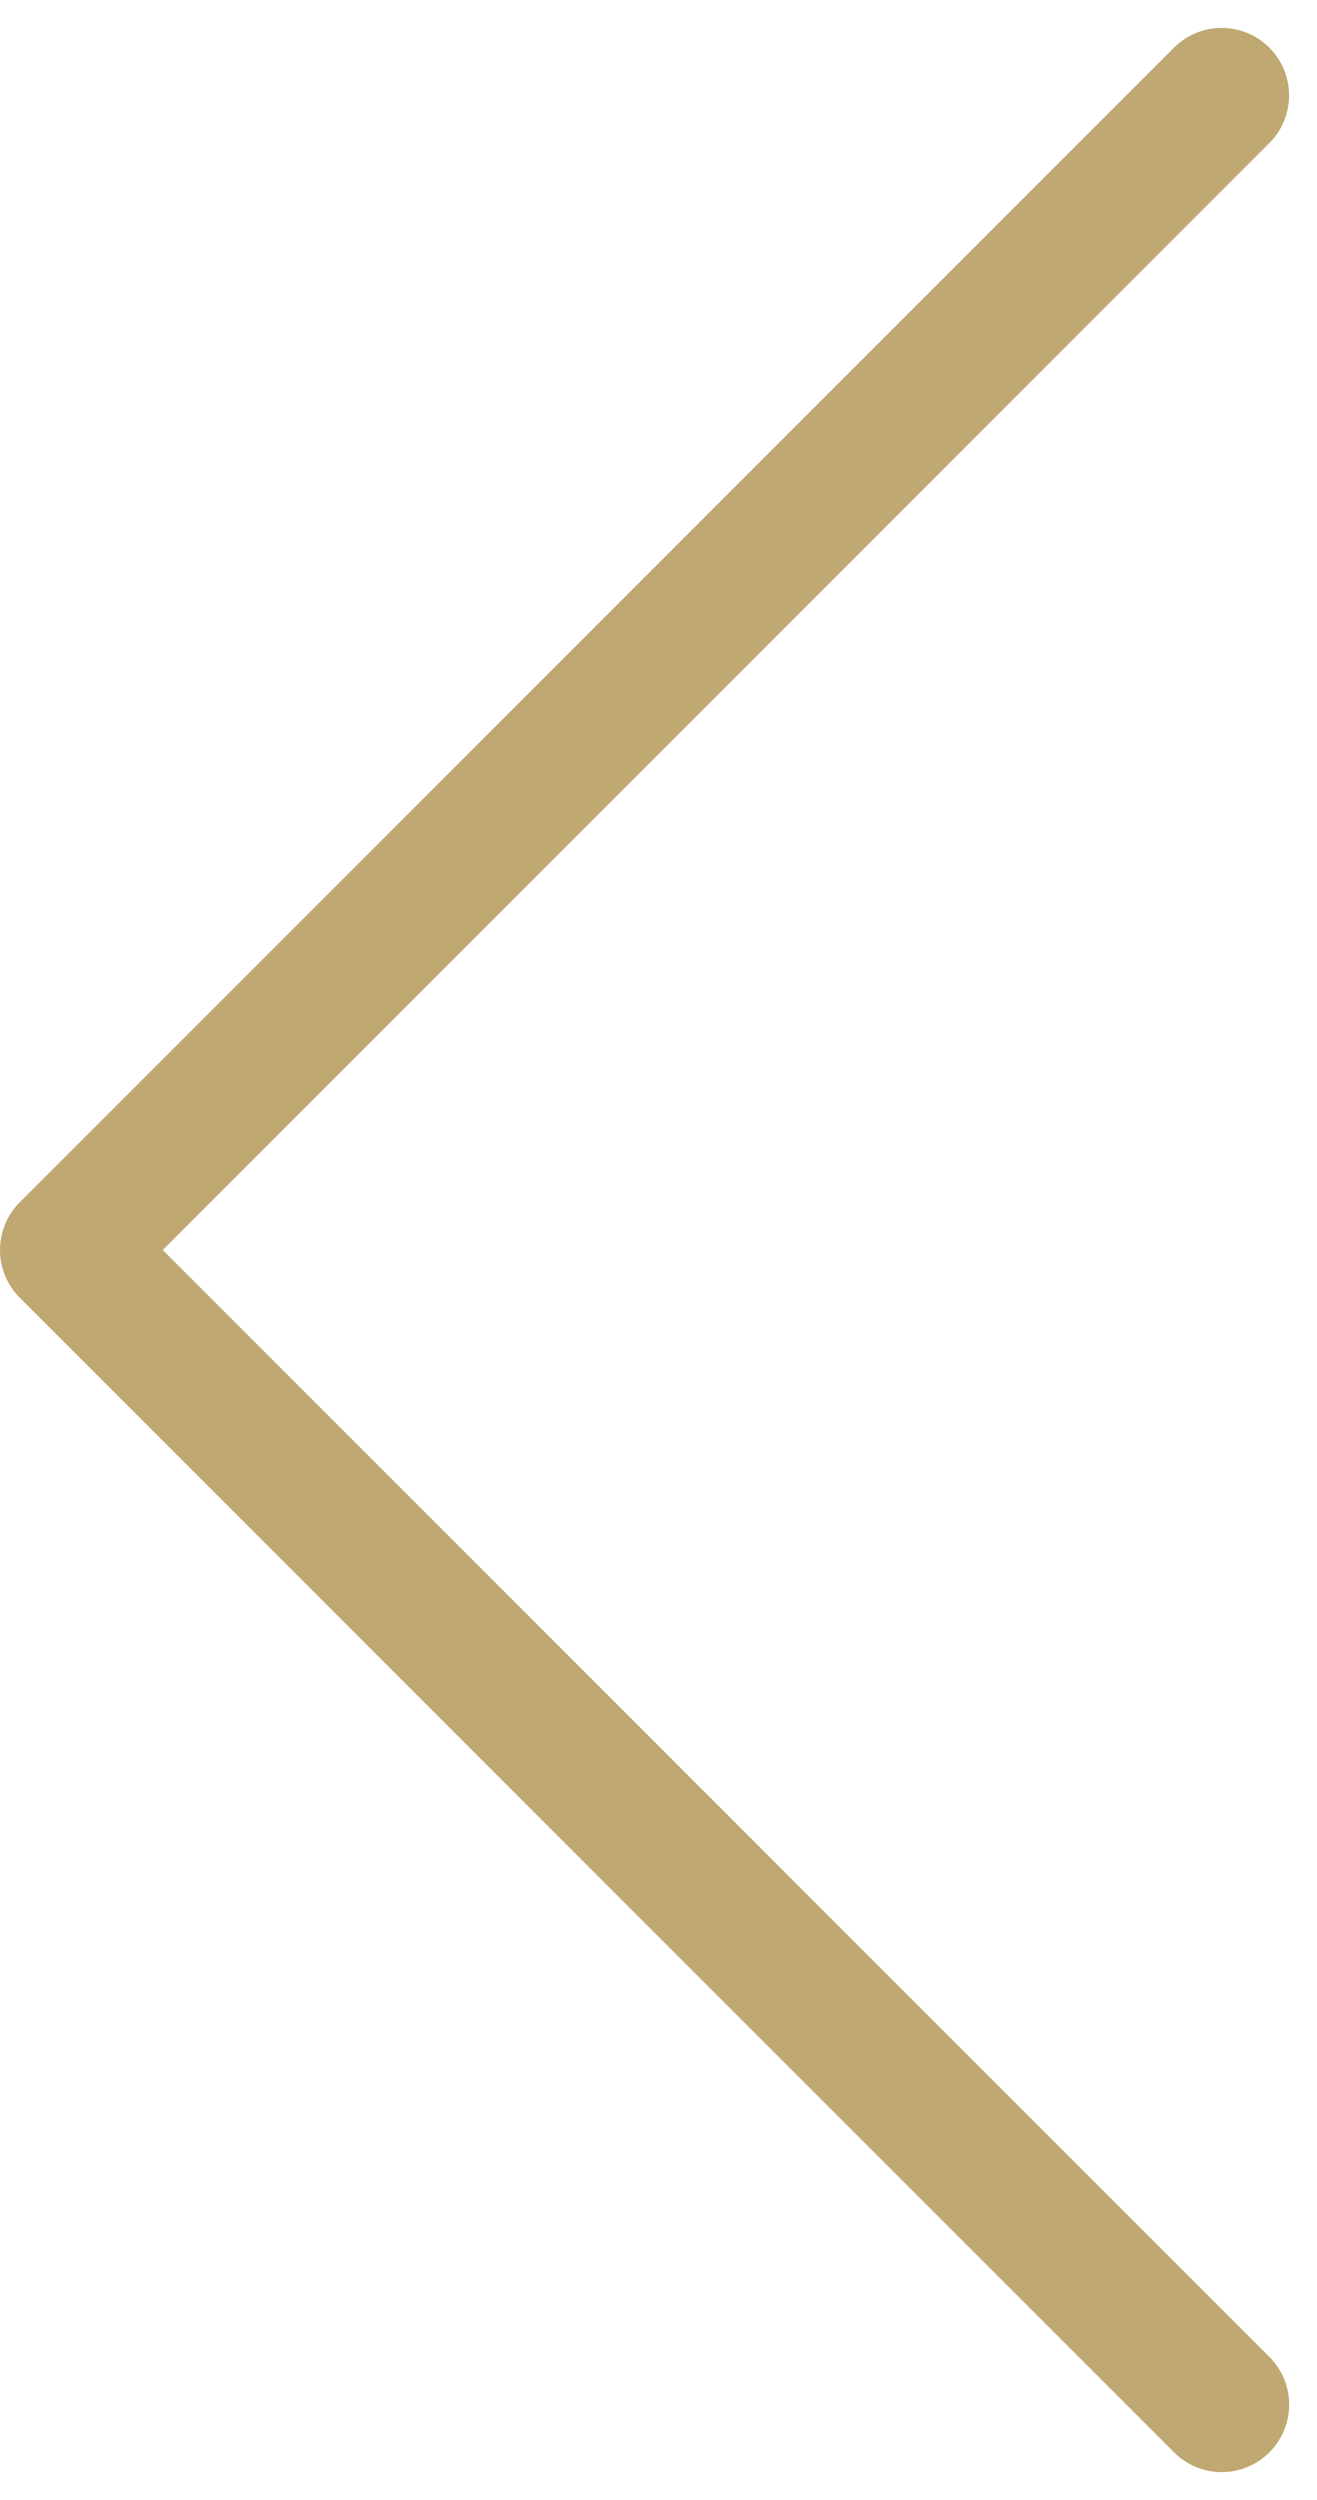 <svg xmlns="http://www.w3.org/2000/svg" width="19.533" height="37.065"><path data-name="Path 18171" d="M18.119 1.414L1 18.533l2.14 2.14 5.35 5.35 9.63 9.629" fill="none" stroke="#bfa871" stroke-linecap="round" stroke-linejoin="round" stroke-width="2"/></svg>
